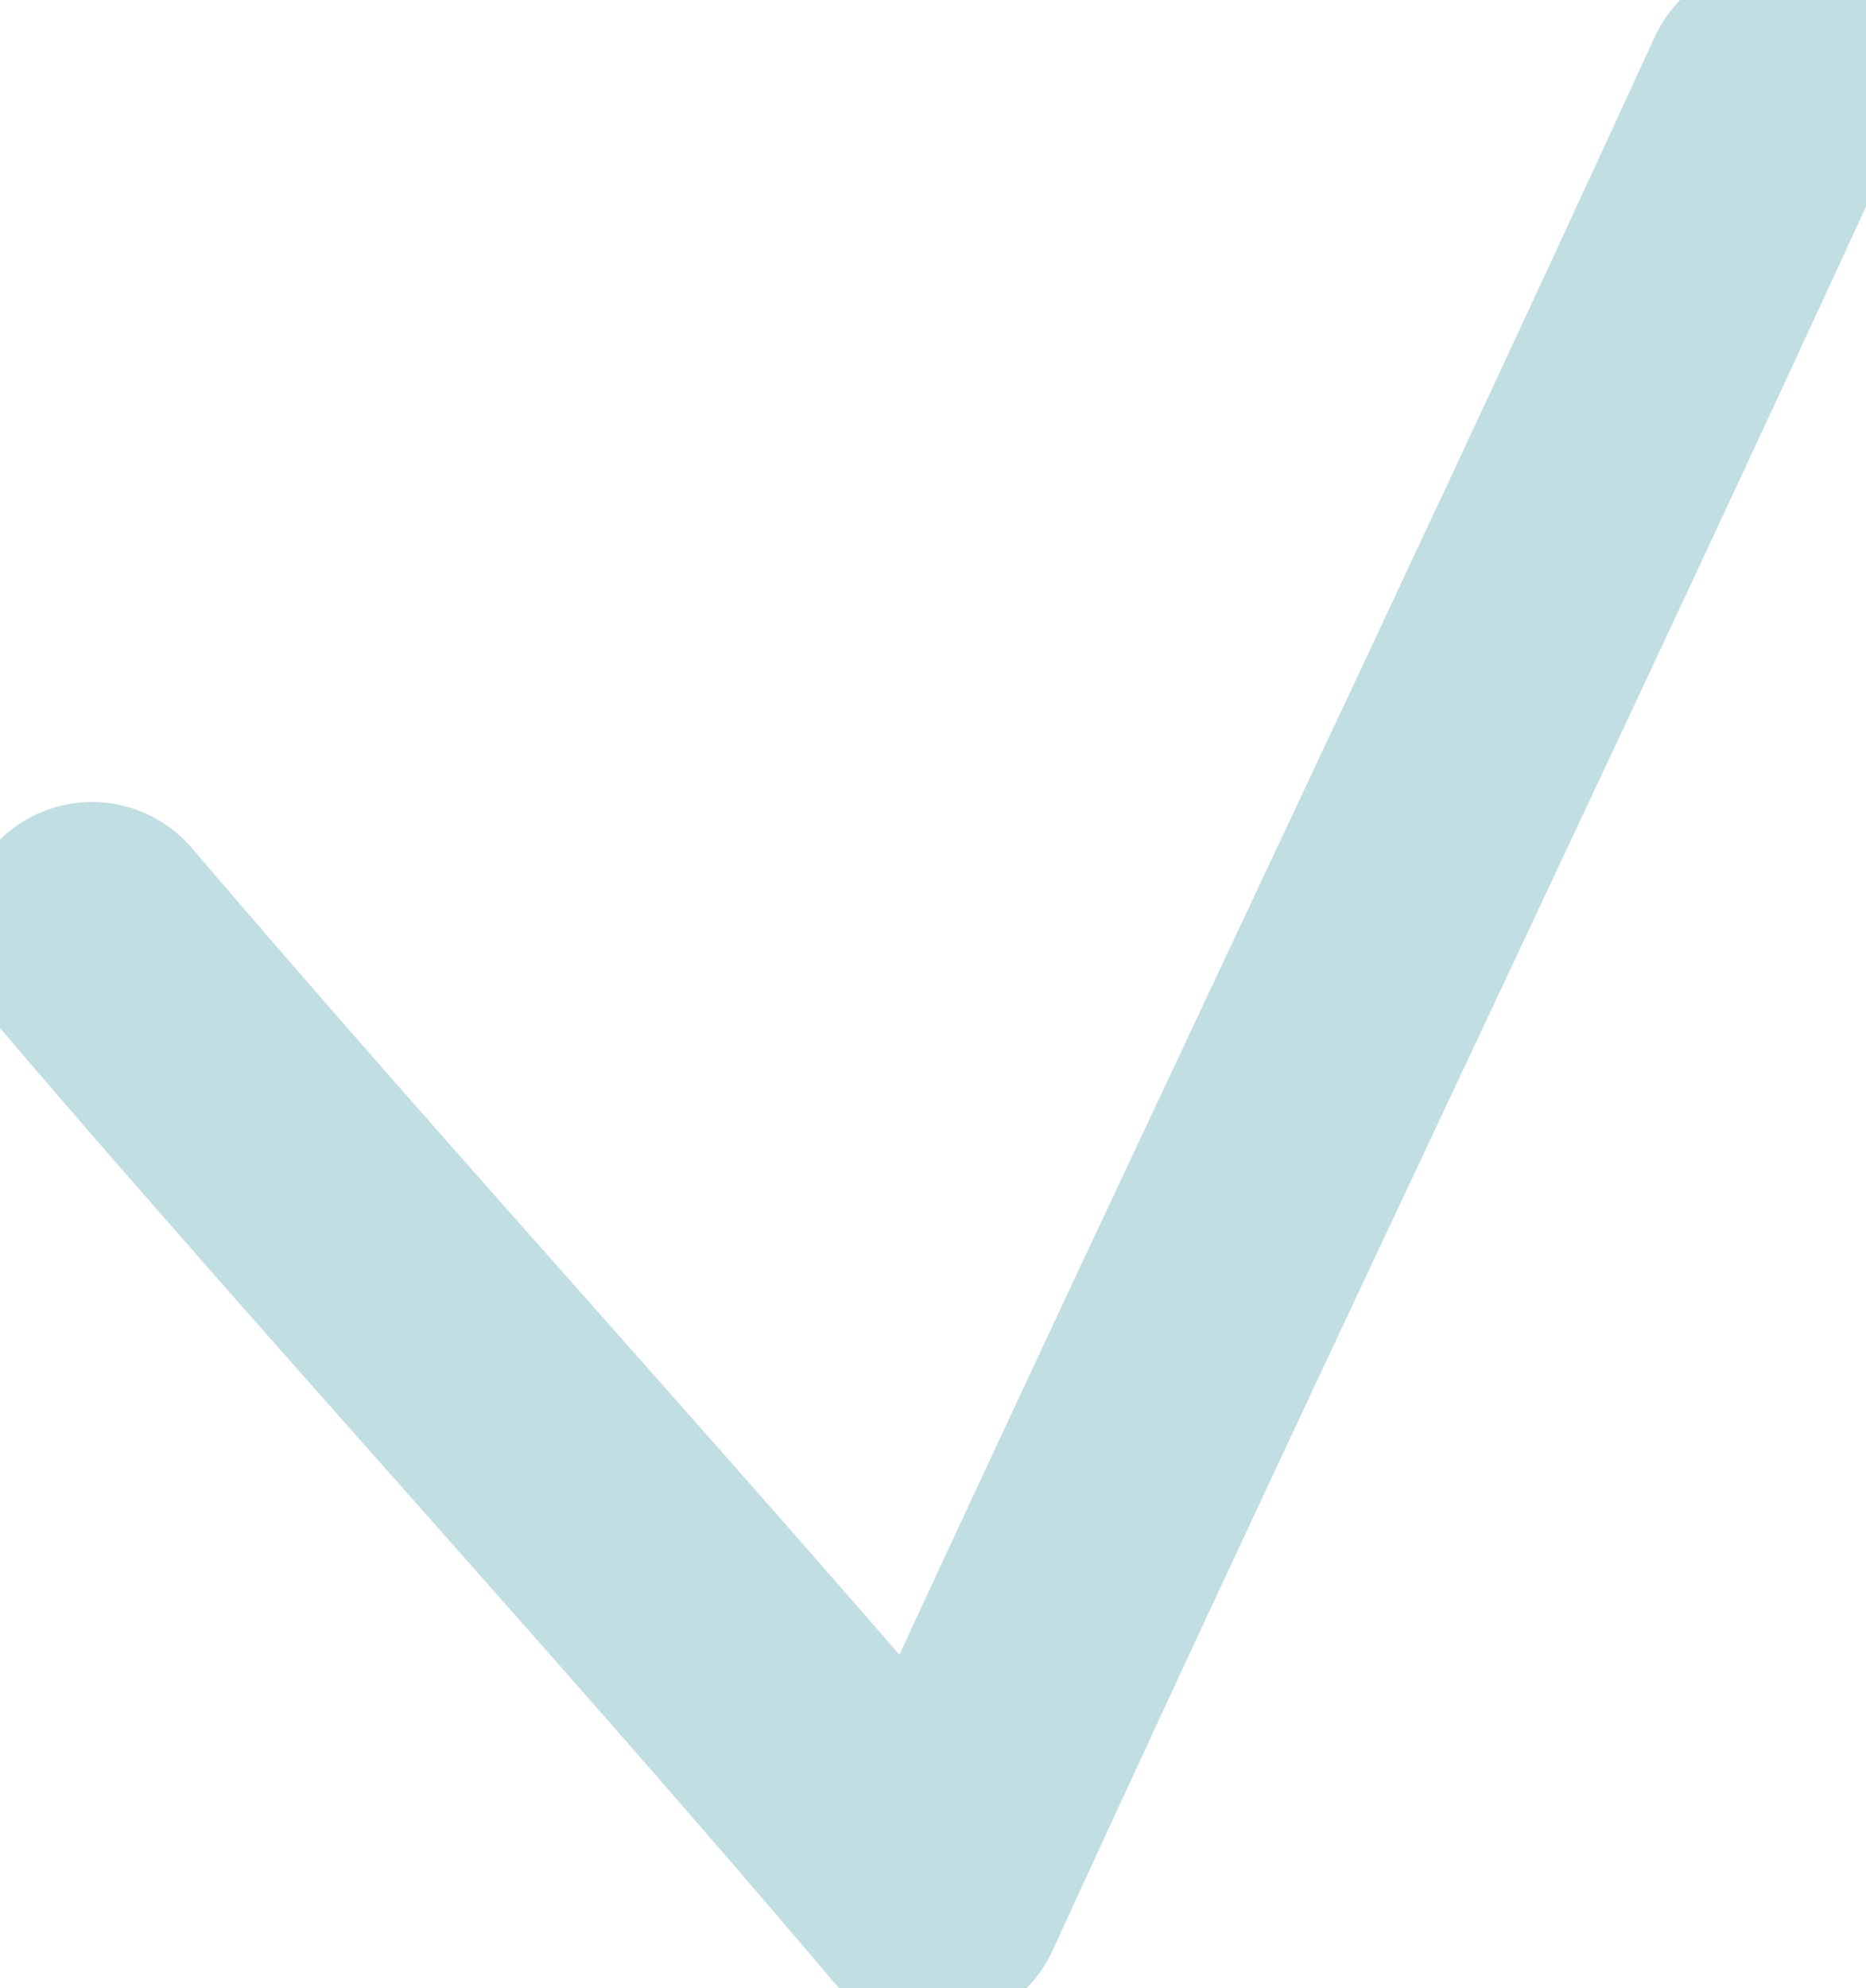 <?xml version="1.0" encoding="utf-8"?>
<!-- Generator: Adobe Illustrator 23.0.6, SVG Export Plug-In . SVG Version: 6.00 Build 0)  -->
<svg version="1.1" id="Layer_1" xmlns="http://www.w3.org/2000/svg" xmlns:xlink="http://www.w3.org/1999/xlink" x="0px" y="0px"
	 viewBox="0 0 71 75.6" style="enable-background:new 0 0 71 75.6;" xml:space="preserve">
<style type="text/css">
	.st0{fill:none;stroke:#C1DEE2;stroke-width:10;stroke-linecap:round;stroke-linejoin:round;stroke-miterlimit:10;}
</style>
<path class="st0" d="M3.5,35.5C14,47.8,25,59.7,35.5,72.1C46,49.2,57,26.4,67.5,3.5"/>
</svg>
